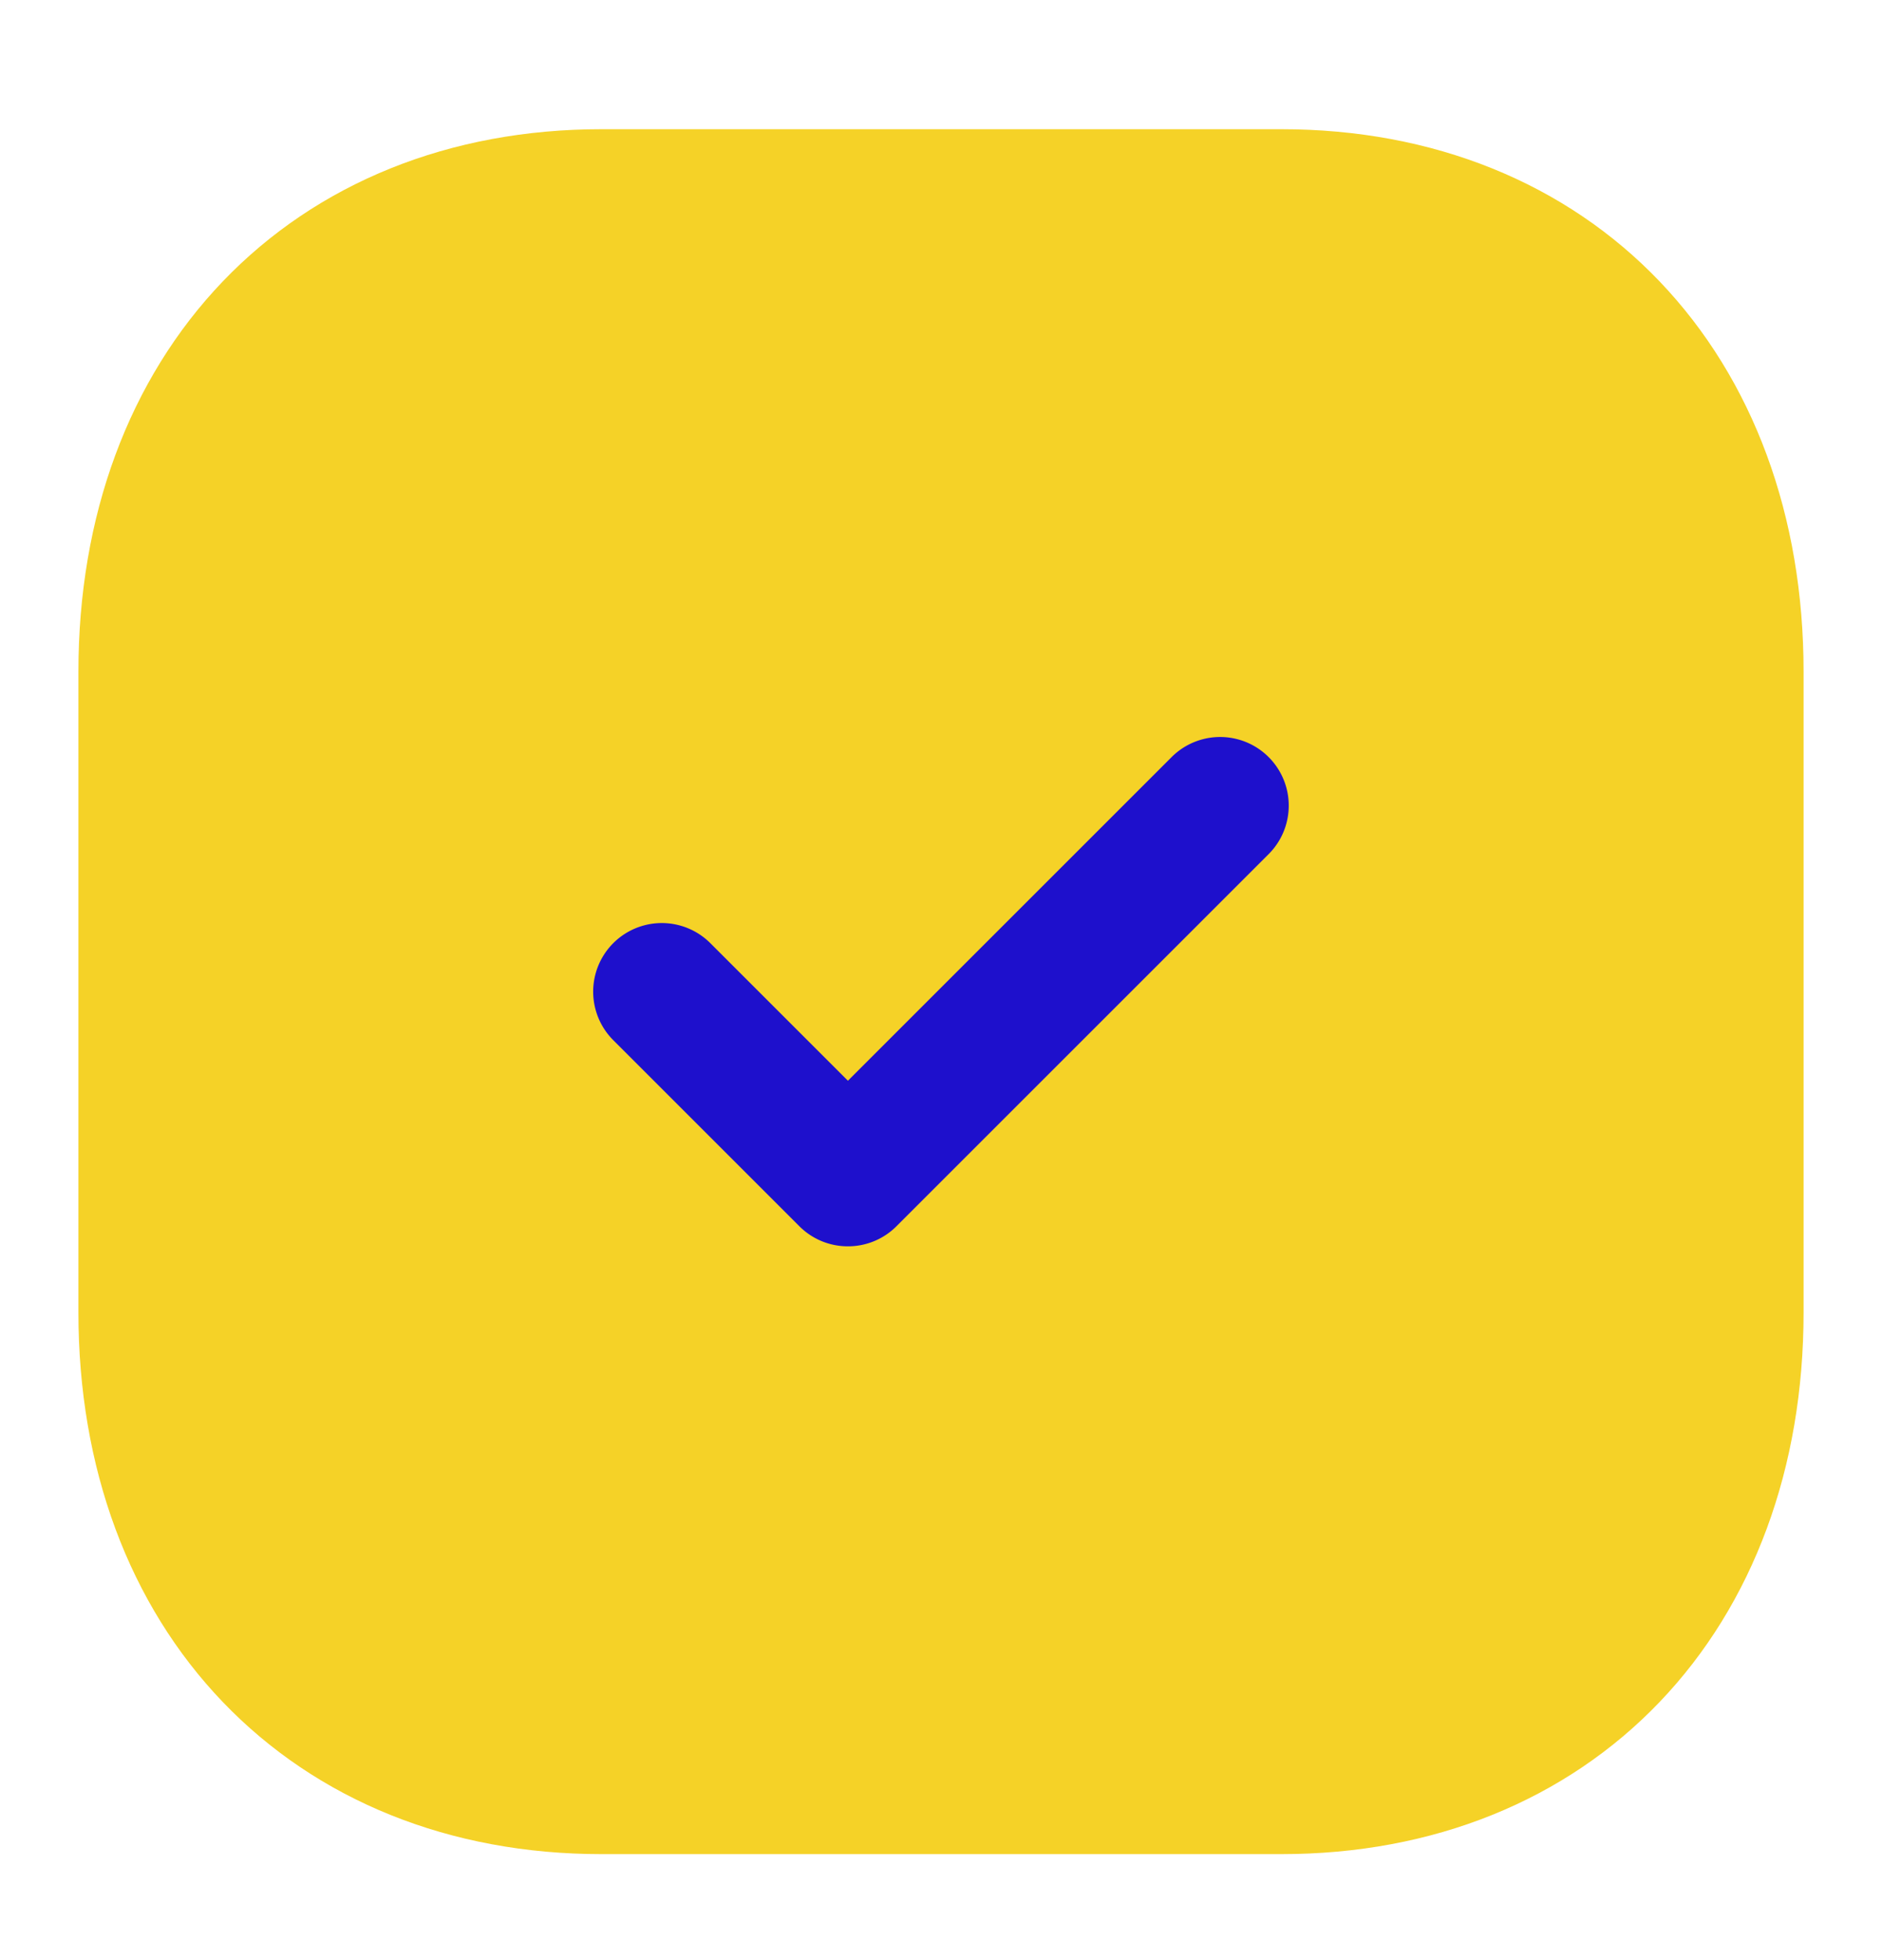<svg width="24" height="25" fill="none" xmlns="http://www.w3.org/2000/svg"><path d="M16.34 2.648H7.67C4.28 2.648 2 5.028 2 8.568v8.17c0 3.53 2.28 5.91 5.67 5.91h8.67c3.39 0 5.66-2.38 5.66-5.91v-8.17c0-3.54-2.27-5.92-5.66-5.92Z" fill="#F5D227"/><path d="M16.34 2.648H7.67C4.28 2.648 2 5.028 2 8.568v8.17c0 3.53 2.28 5.91 5.67 5.91h8.67c3.39 0 5.66-2.38 5.66-5.91v-8.17c0-3.54-2.27-5.92-5.66-5.92" stroke="#F5D227" stroke-width="2"/><path d="M10.813 15.896a.872.872 0 0 1-.619-.256l-2.373-2.373a.874.874 0 1 1 1.237-1.238l1.755 1.755 4.128-4.128a.874.874 0 1 1 1.237 1.238l-4.746 4.746a.872.872 0 0 1-.619.256Z" fill="#1E10CC"/></svg>